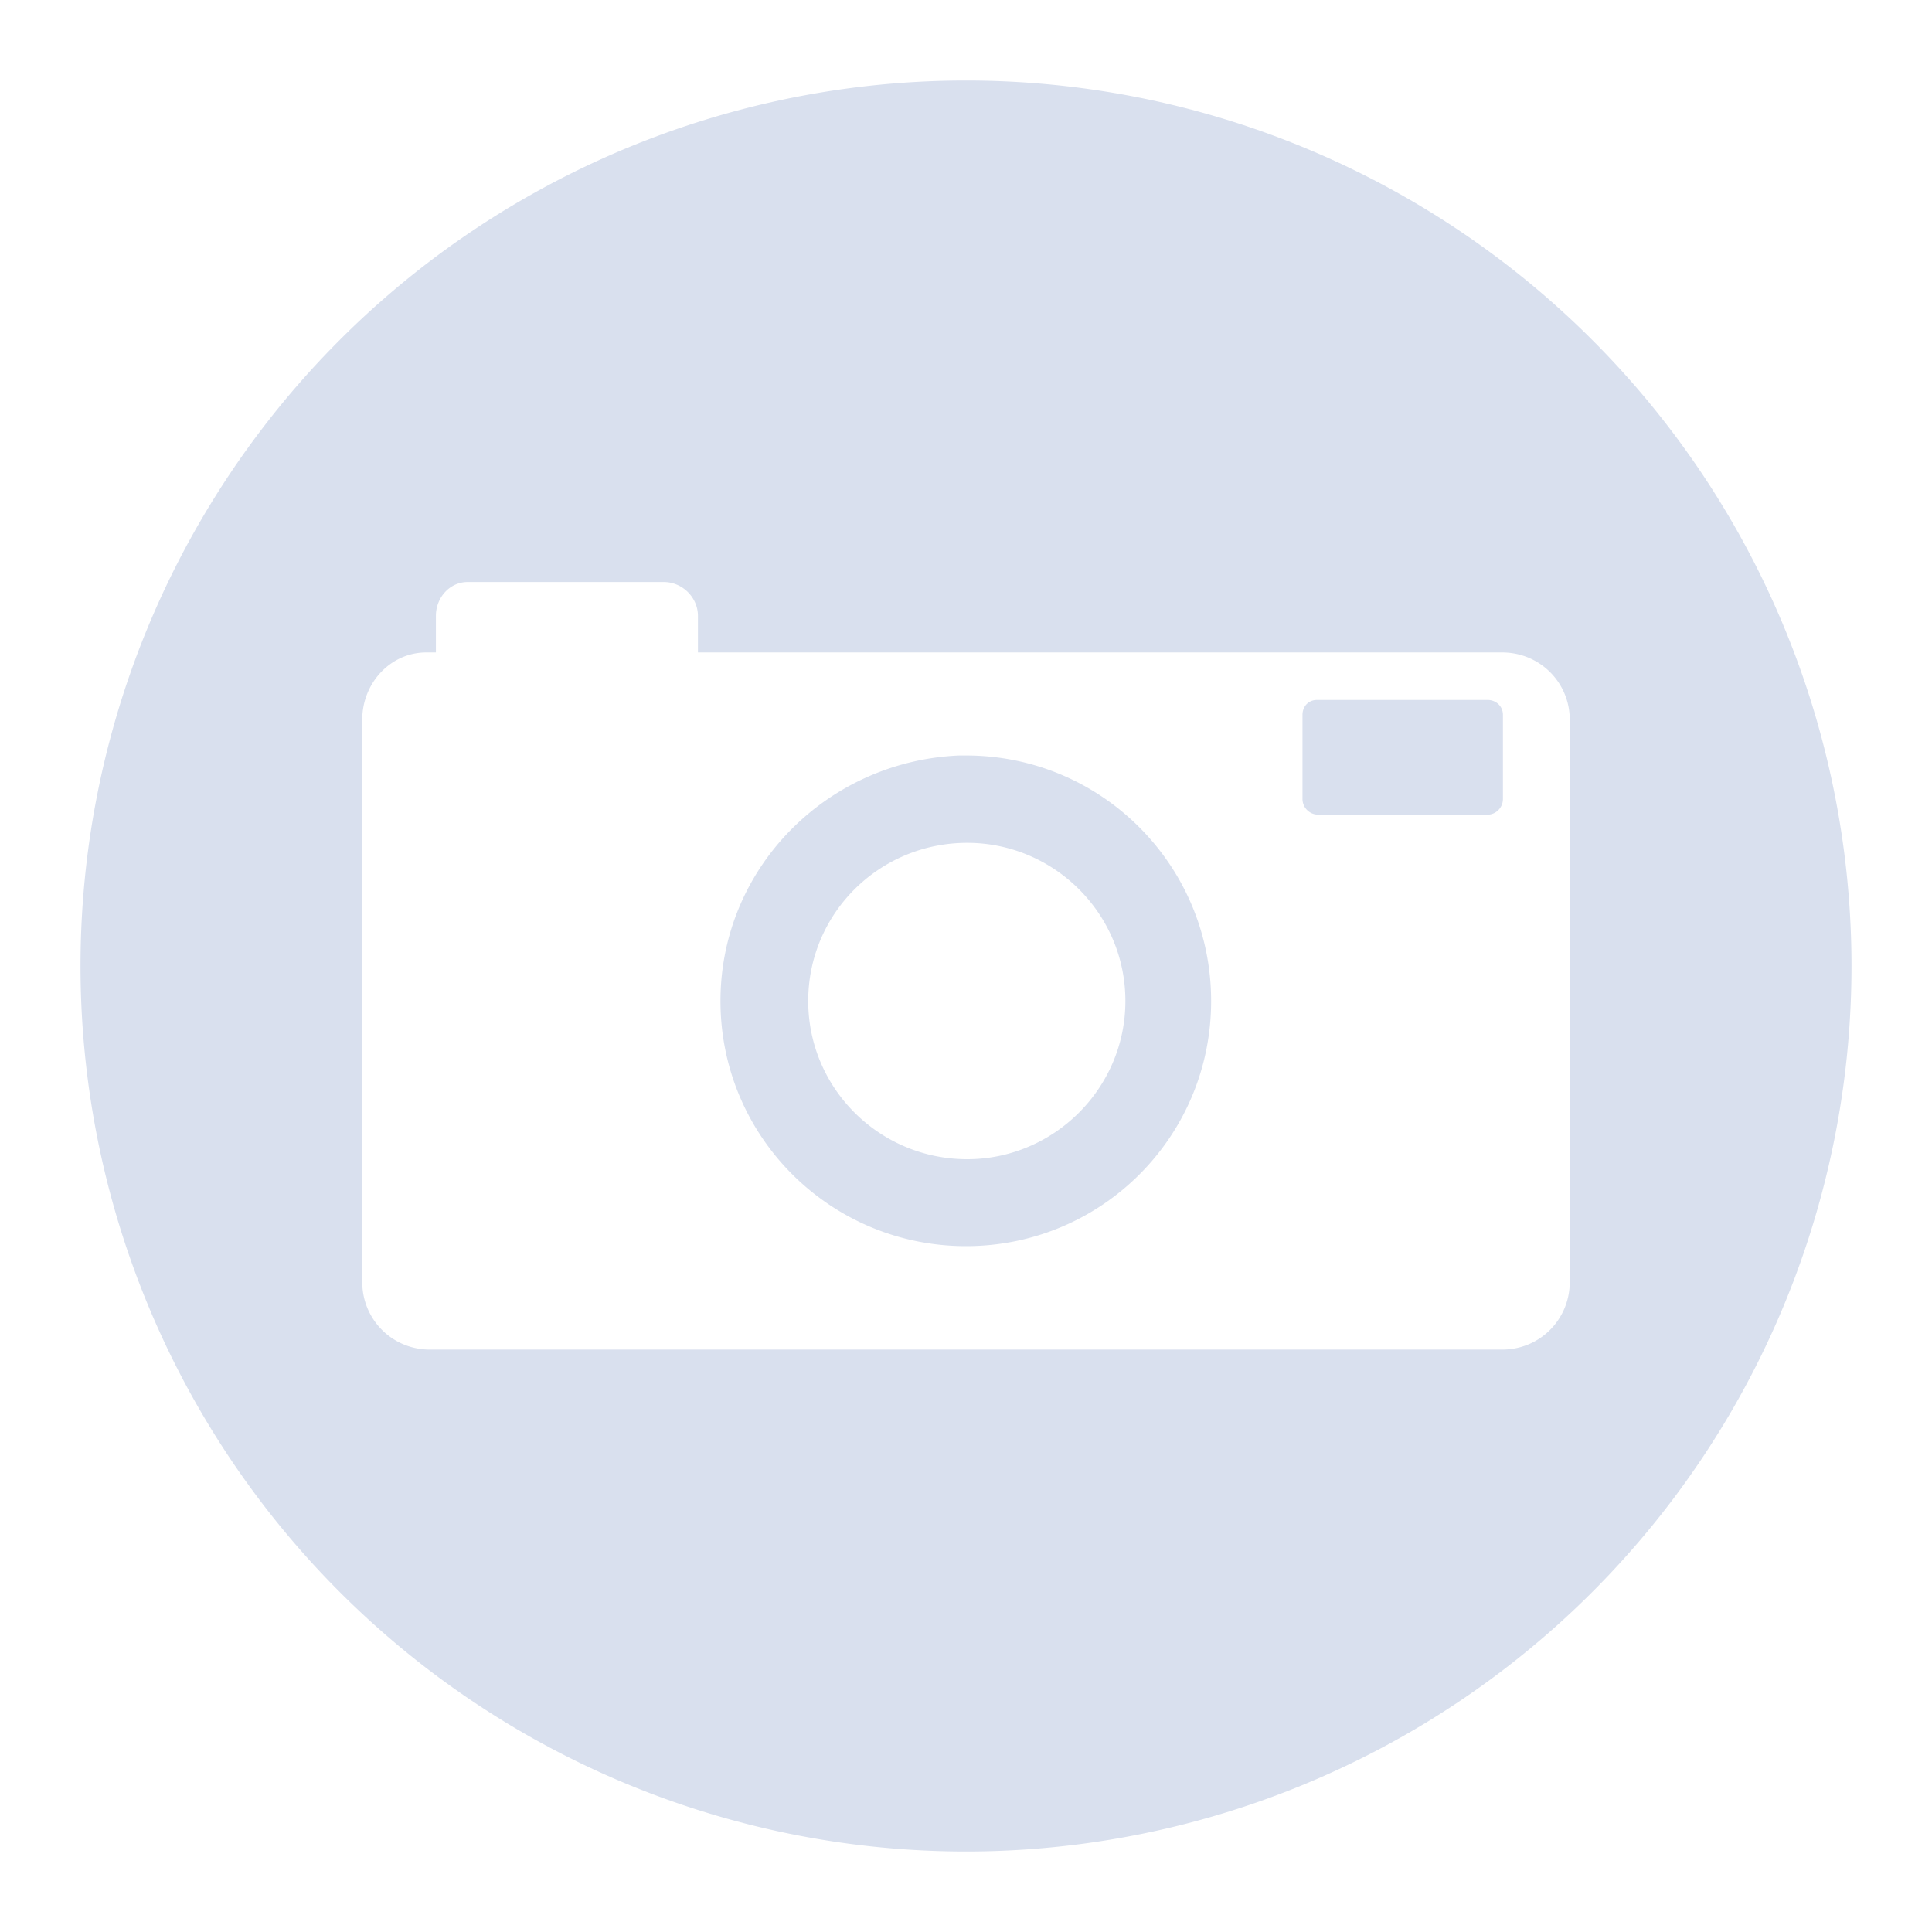 <svg xmlns="http://www.w3.org/2000/svg" xmlns:xlink="http://www.w3.org/1999/xlink" width="48" height="48">
  <defs id="acyl-settings">
    <linearGradient id="acyl-gradient" x1="0%" x2="0%" y1="0%" y2="100%">
      <stop offset="100%" style="stop-color:#d9e0ee;stop-opacity:1"/>
    </linearGradient>
    <g id="acyl-filter">
  </g>
    <g id="acyl-drawing">
      <path d="M 24 2 A 22 22 0 0 0 2 24 A 22 22 0 0 0 24 46 A 22 22 0 0 0 46 24 A 22 22 0 0 0 24 2 z M 11.62 14.46 L 11.69 14.46 L 16.49 14.46 C 16.96 14.46 17.34 14.85 17.34 15.3 L 17.34 16.21 L 37.32 16.21 C 38.26 16.21 39 16.96 39 17.88 L 39 31.85 C 39 32.78 38.26 33.53 37.32 33.53 L 10.68 33.53 C 9.741 33.53 9 32.78 9 31.85 L 9 17.88 C 9 16.97 9.703 16.21 10.59 16.21 L 10.83 16.21 L 10.83 15.3 C 10.83 14.85 11.17 14.46 11.62 14.46 z M 32.72 17.39 C 32.51 17.39 32.36 17.55 32.36 17.76 L 32.36 19.85 C 32.36 20.07 32.54 20.24 32.75 20.24 L 36.96 20.24 C 37.16 20.24 37.34 20.07 37.34 19.85 L 37.34 17.76 C 37.34 17.54 37.16 17.39 36.96 17.39 L 32.75 17.39 L 32.72 17.39 z M 23.83 18.77 C 20.55 18.91 17.9 21.56 17.9 24.87 C 17.9 28.24 20.63 30.96 24 30.96 C 27.37 30.96 30.09 28.24 30.09 24.87 C 30.09 21.5 27.37 18.77 24 18.77 L 23.86 18.77 L 23.83 18.77 z M 24.03 20.94 C 26.18 20.94 27.96 22.69 27.96 24.87 C 27.96 27.04 26.18 28.8 24.03 28.8 C 21.85 28.8 20.08 27.04 20.08 24.87 C 20.08 22.69 21.85 20.94 24.03 20.94 z" id="path-main"/>
    </g>
  </defs>
  <g id="acyl-visual">
    <use id="visible1" style="fill:url(#acyl-gradient)" xlink:href="#acyl-drawing"/>
  </g>
</svg>
